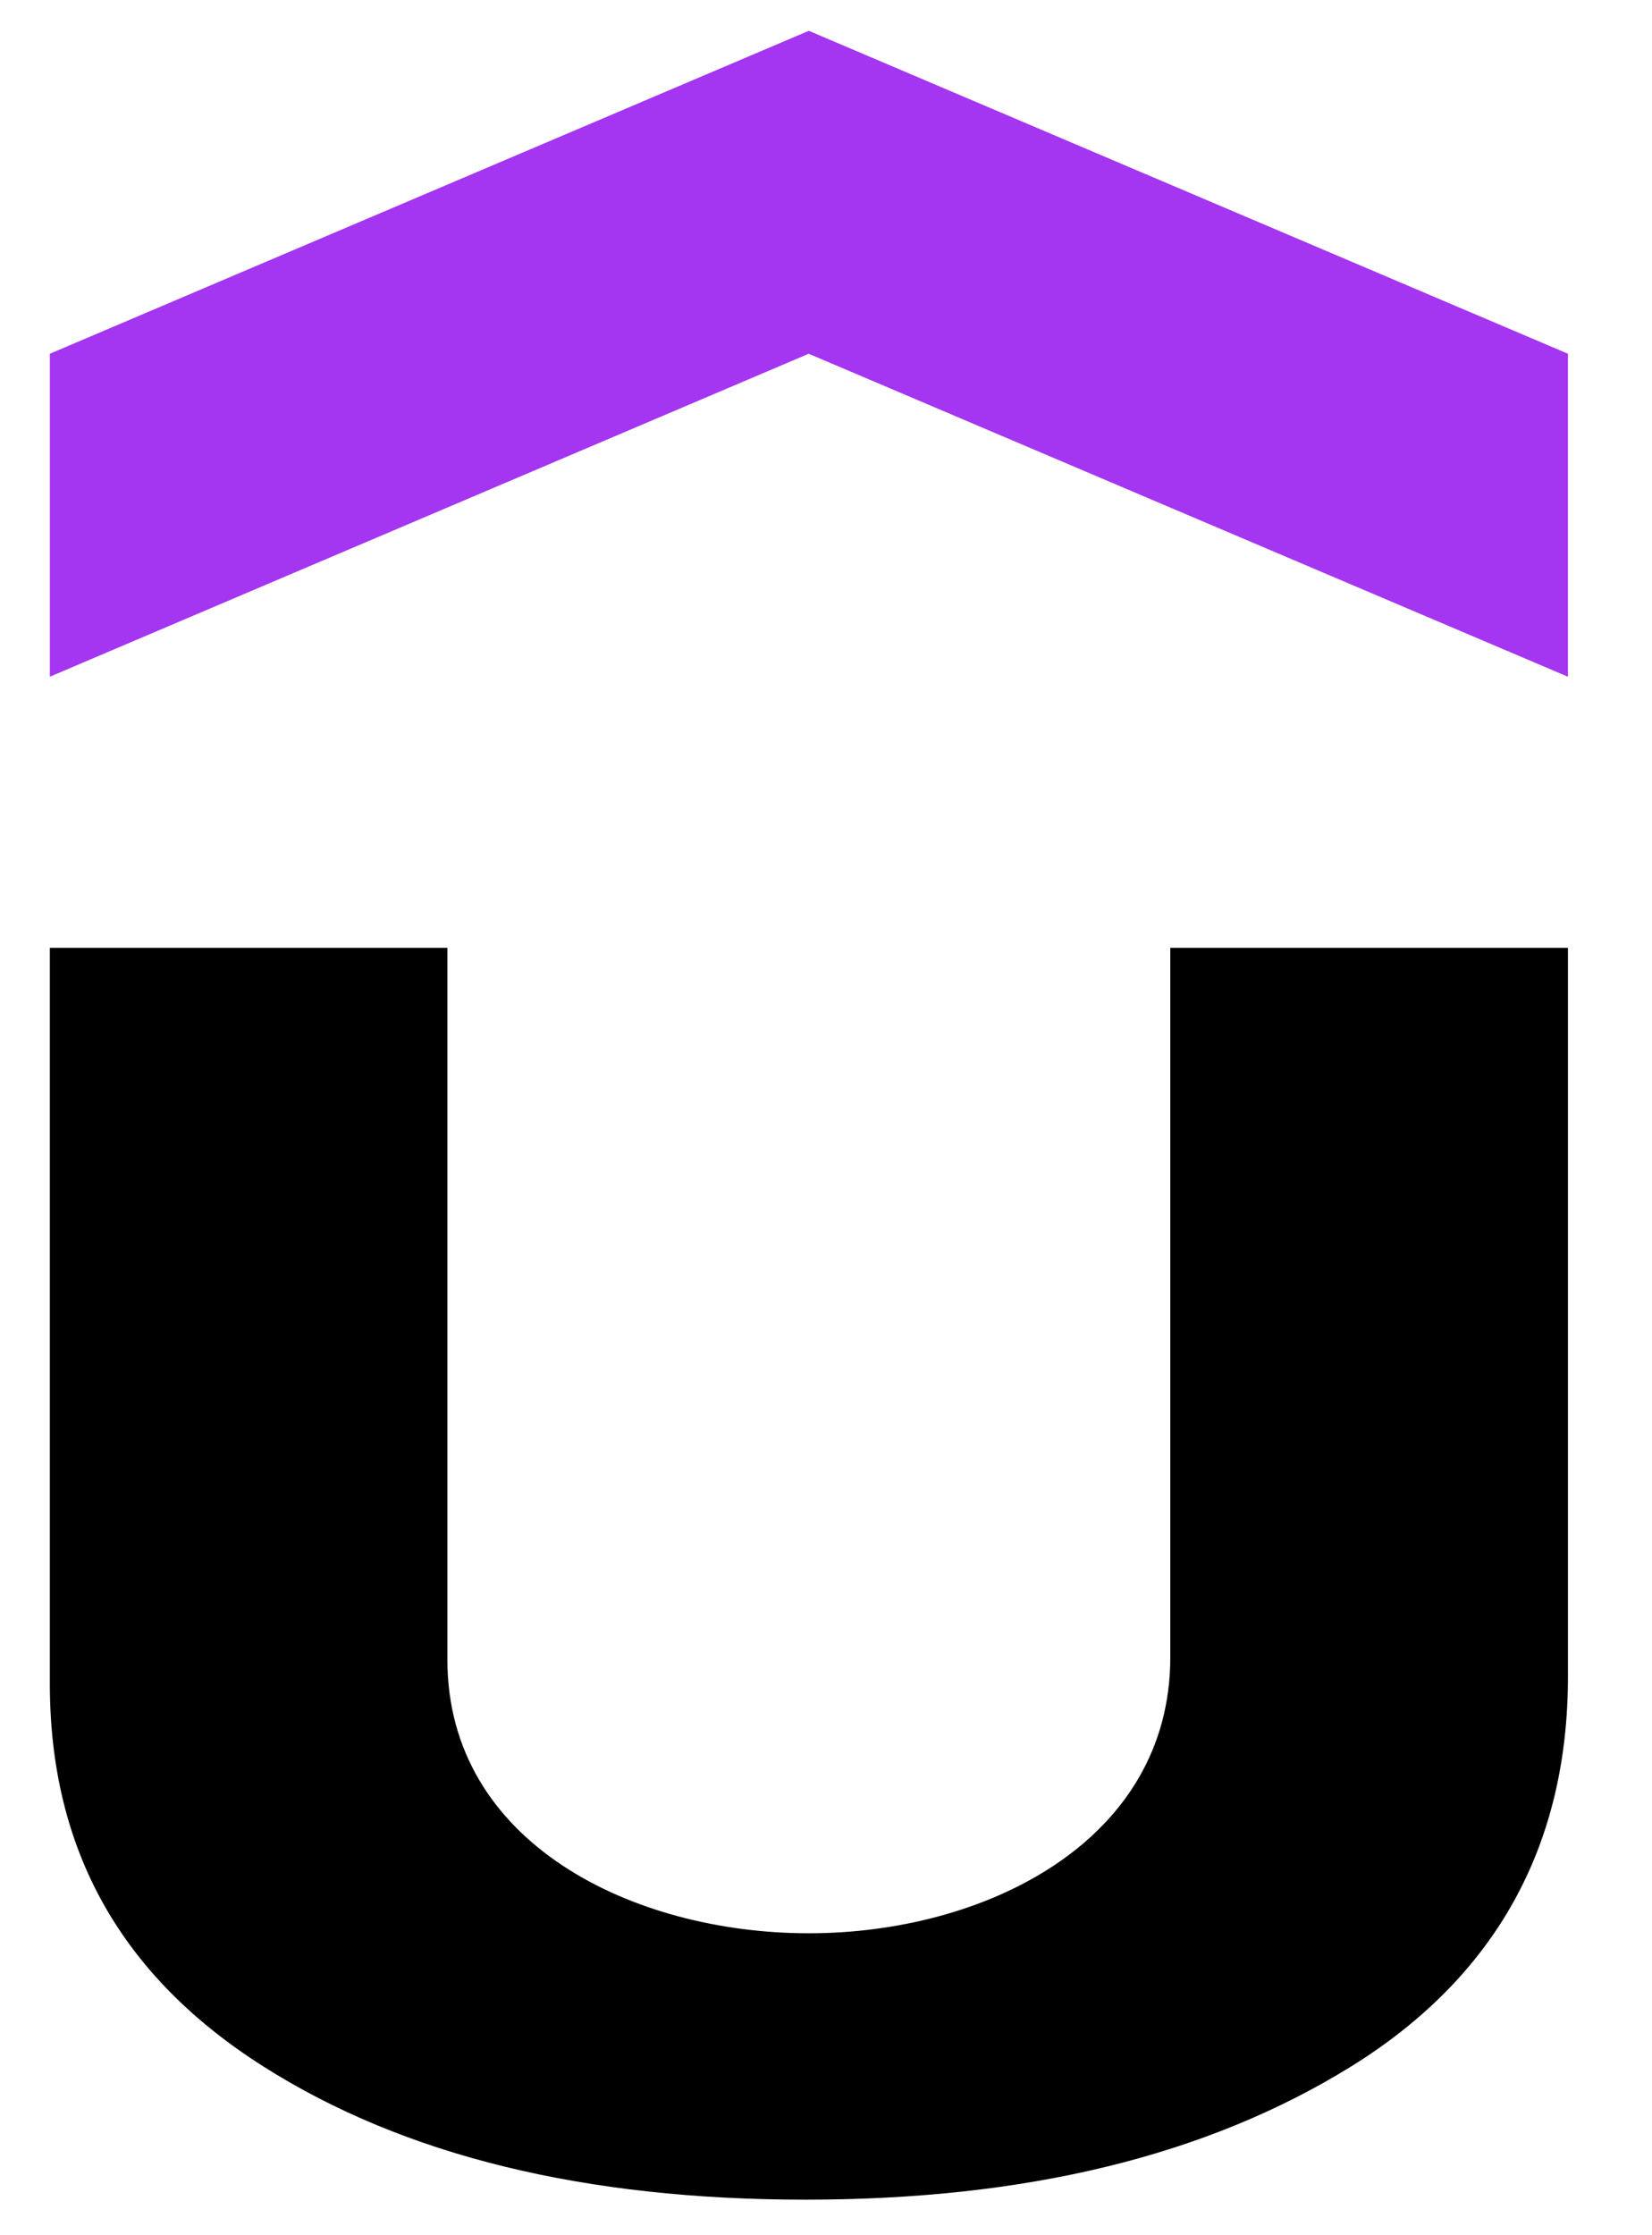 <svg width="17" height="23" viewBox="0 0 17 23" fill="none" xmlns="http://www.w3.org/2000/svg">
<path d="M16.134 6.963L8.322 3.64L0.513 6.963V3.64L8.323 0.317L16.135 3.64V6.963H16.134Z" fill="#A435F0"/>
<path d="M0.513 9.753H4.604V17.078C4.604 18.971 6.522 19.893 8.323 19.893C10.14 19.893 12.043 18.946 12.043 17.053V9.753H16.135V17.253C16.135 18.996 15.391 20.341 13.903 21.264C12.415 22.185 10.556 22.634 8.289 22.634C6.024 22.634 4.164 22.186 2.711 21.264C1.257 20.342 0.513 19.047 0.513 17.327V9.753Z" fill="black"/>
</svg>

